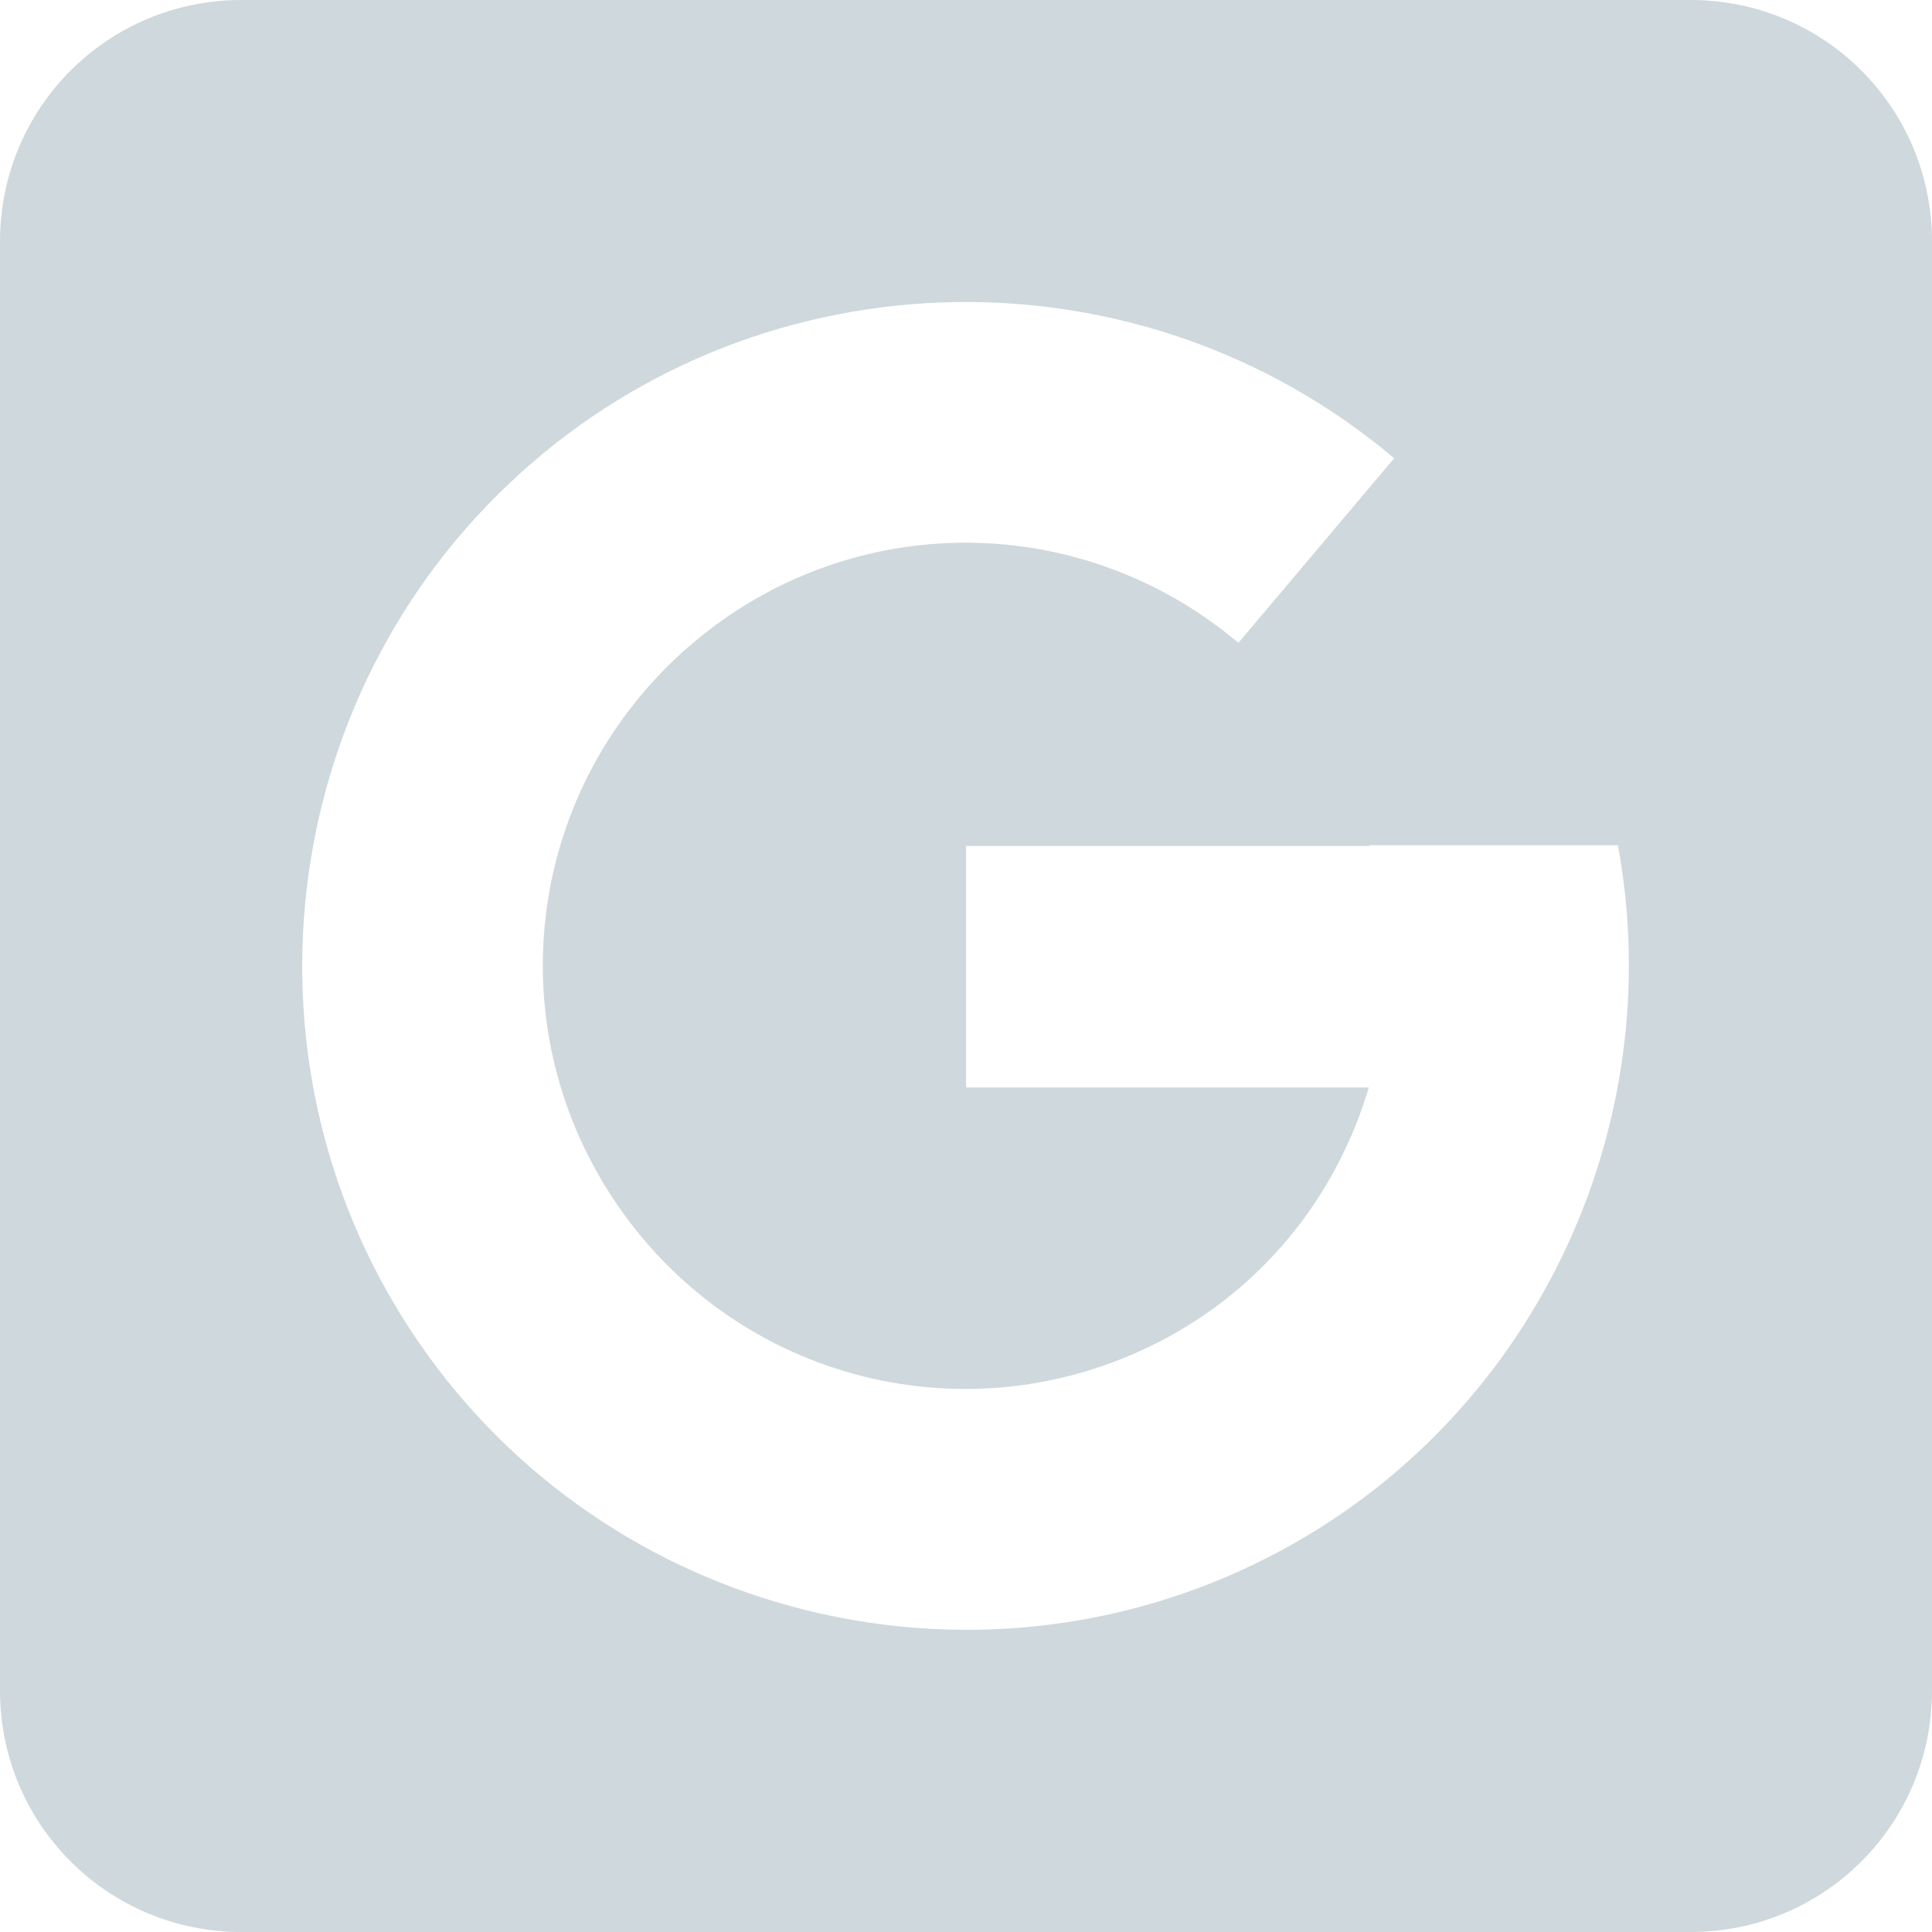 <svg xmlns="http://www.w3.org/2000/svg" width="16" height="16" version="1.1">
 <defs>
  <style id="current-color-scheme" type="text/css">
   .ColorScheme-Text { color:#cfd8dc; } .ColorScheme-Highlight { color:#00bcd4; }
  </style>
 </defs>
 <path style="fill:currentColor" class="ColorScheme-Text" d="M 2,0 C 0.892,0 0,0.892 0,2 v 12 c 0,1.108 0.892,2 2,2 h 12 c 1.108,0 2,-0.892 2,-2 V 2 C 16,0.892 15.108,0 14,0 Z m 5.898,2.502 c 1.294,-0.024 2.598,0.407 3.648,1.293 L 10.256,5.324 C 8.909,4.188 6.951,4.222 5.646,5.406 4.342,6.591 4.118,8.538 5.119,9.988 6.121,11.438 8.02,11.918 9.59,11.117 10.472,10.667 11.073,9.891 11.336,9.006 H 8 v -2 h 3.344 c -8e-4,-0.003 -0.001,-0.003 -0.002,-0.006 h 2.057 C 13.832,9.355 12.689,11.781 10.5,12.898 8.051,14.148 5.037,13.389 3.475,11.127 1.912,8.865 2.266,5.774 4.301,3.926 5.318,3.002 6.604,2.526 7.898,2.502 Z"/>
</svg>
